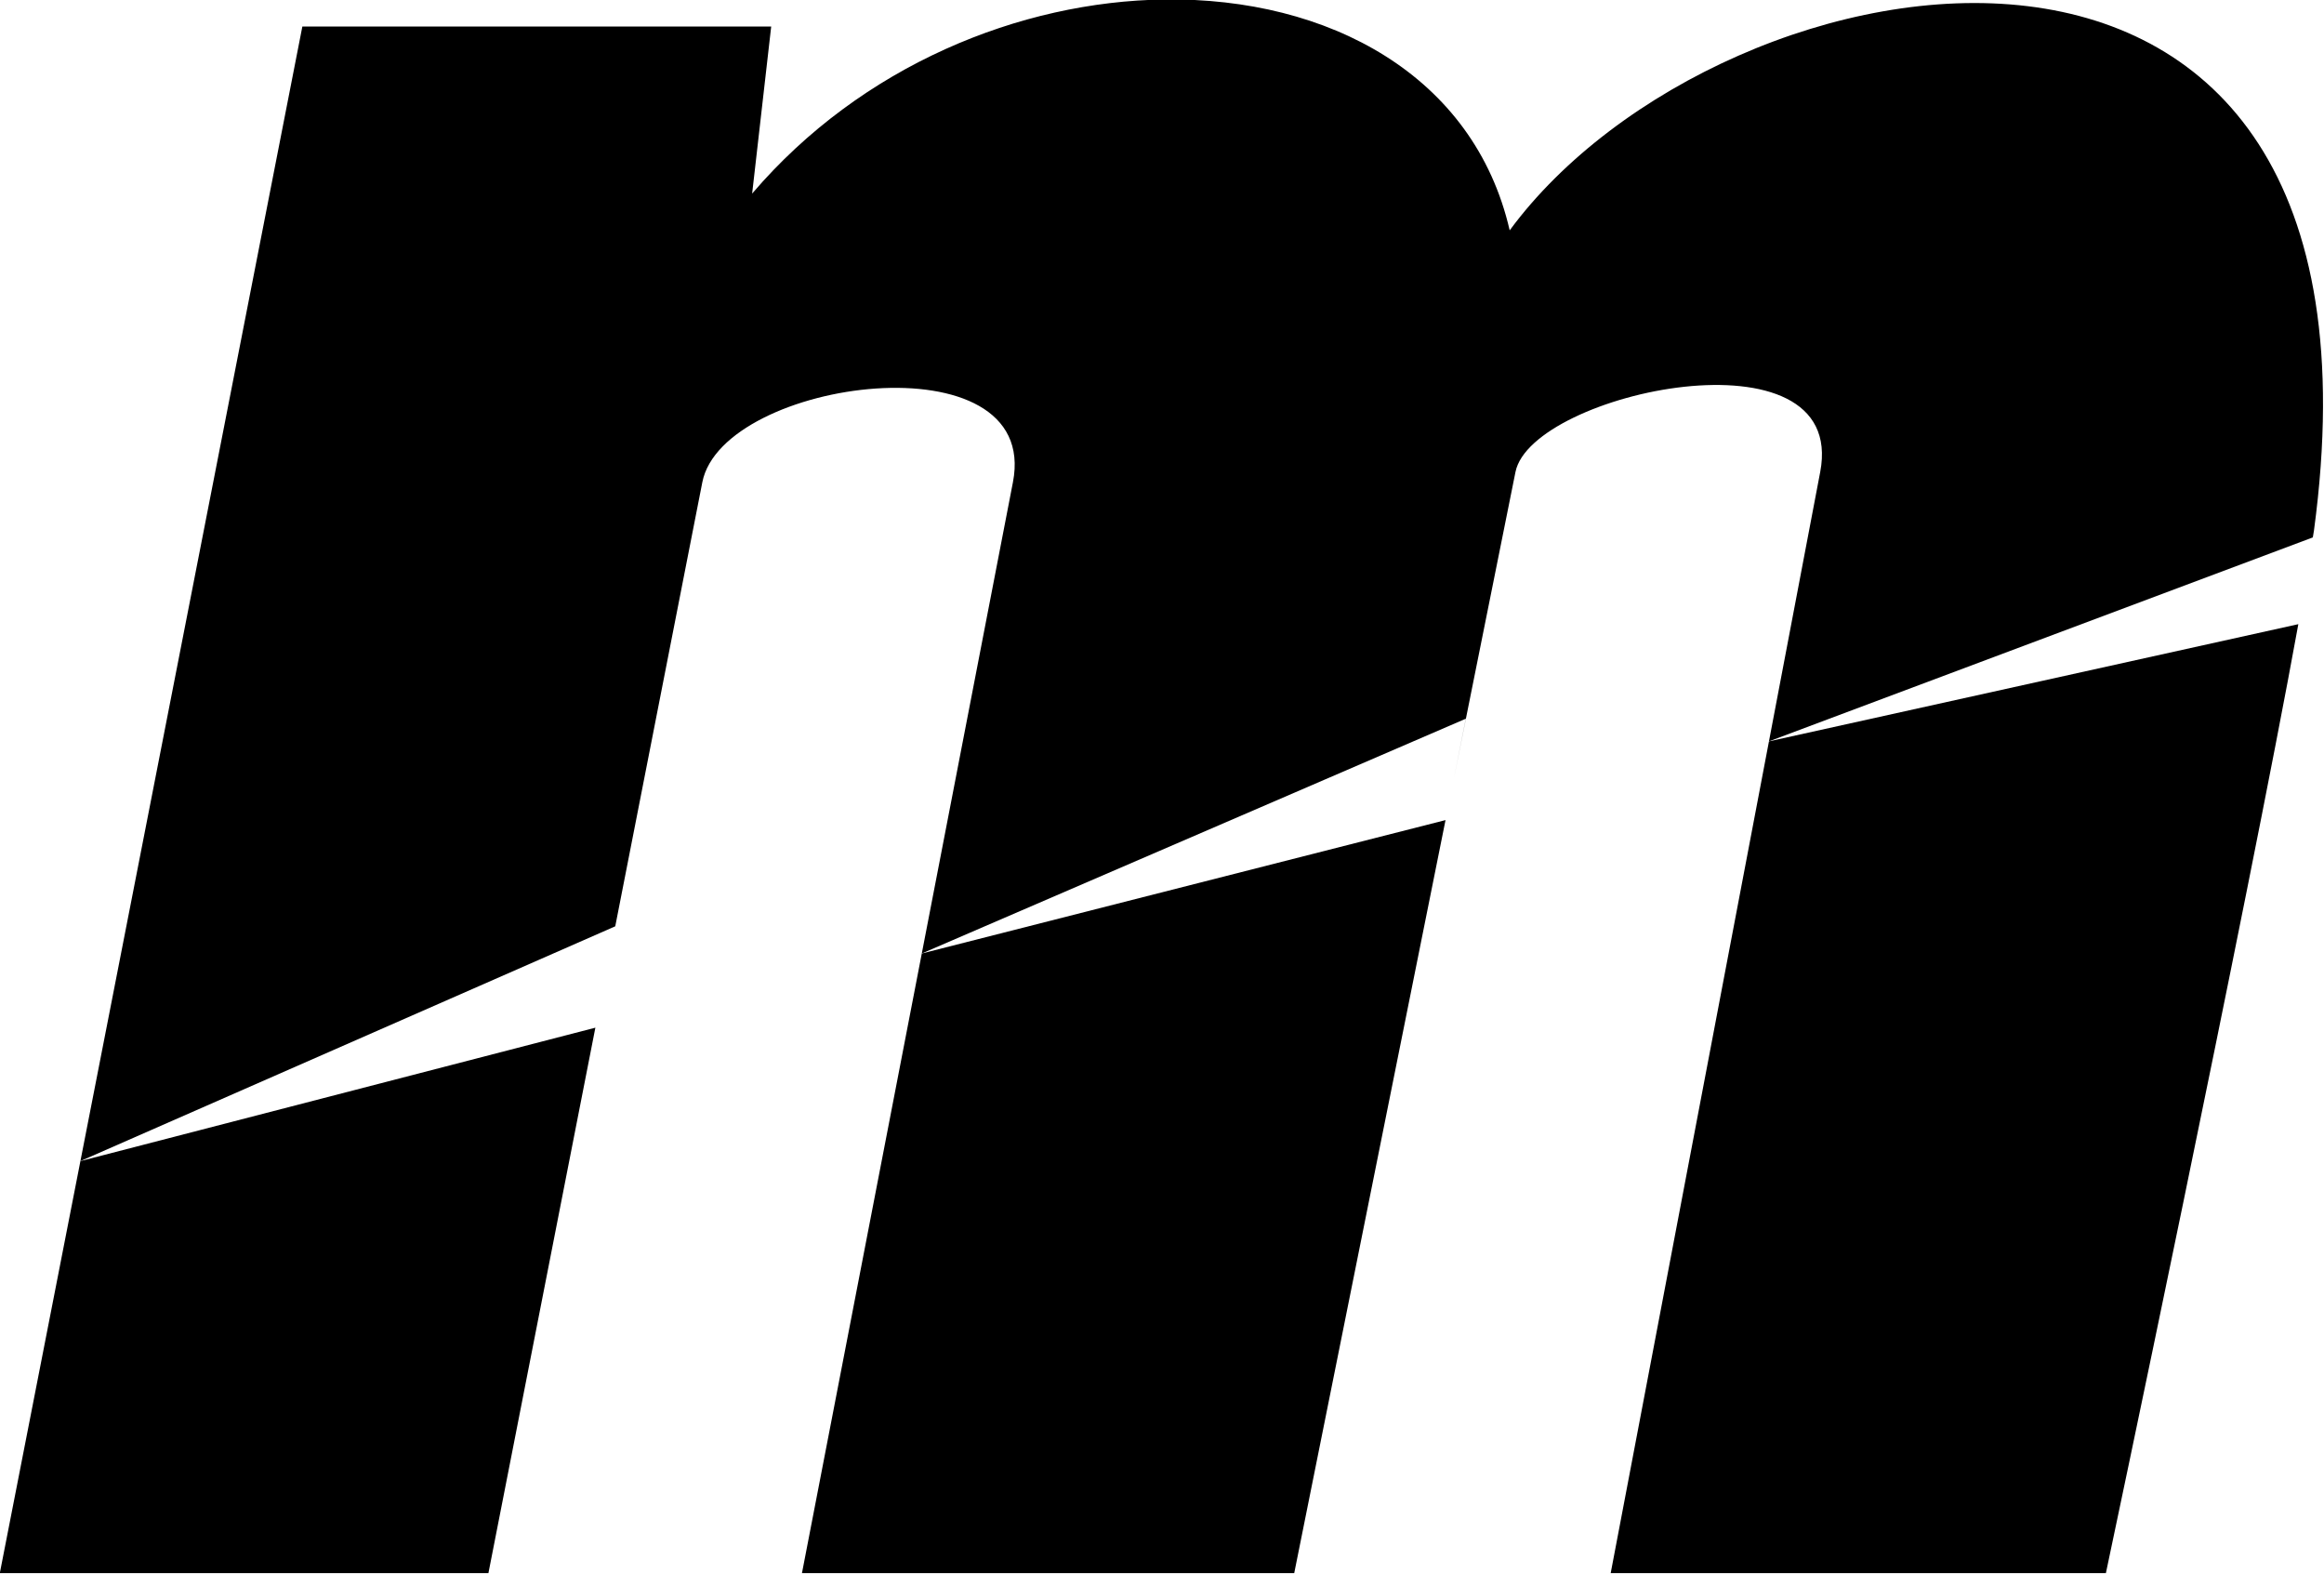 <?xml version="1.0" encoding="UTF-8" standalone="no"?>
<!-- Created with Inkscape (http://www.inkscape.org/) -->

<svg
   width="201.844mm"
   height="136.708mm"
   viewBox="0 0 201.844 136.708"
   version="1.1"
   id="svg1"
   xml:space="preserve"
   xmlns="http://www.w3.org/2000/svg"
   xmlns:svg="http://www.w3.org/2000/svg"><defs
     id="defs1" /><g
     id="layer1"
     transform="translate(-4.168,-80.146)"><g
       id="g23"
       style="display:inline"
       transform="matrix(1.407,0,0,1.407,-41.339,-57.904)"><g
         id="g22"
         style="display:inline"><path
           style="display:inline;opacity:1;fill:#000000;fill-opacity:1;fill-rule:nonzero;stroke:none;stroke-width:0.553;stroke-dasharray:none;stroke-opacity:1"
           d="m 37.307,169.78 -4.975,25.432 h 30.161 l 6.602,-33.666 z"
           id="path20" /><path
           style="display:inline;opacity:1;fill:#000000;fill-opacity:1;fill-rule:nonzero;stroke:none;stroke-width:0.553;stroke-dasharray:none;stroke-opacity:1"
           d="m 89.244,156.967 -7.397,38.245 h 30.387 l 9.339,-46.478 z"
           id="path21" /><path
           style="display:inline;opacity:1;fill:#000000;fill-opacity:1;fill-rule:nonzero;stroke:none;stroke-width:0.553;stroke-dasharray:none;stroke-opacity:1"
           d="m 141.538,143.874 -9.769,51.337 h 30.568 c 0,0 8.753,-41.352 11.879,-58.57 z"
           id="path22" /></g><path
         style="display:inline;opacity:1;fill:#000000;fill-opacity:1;fill-rule:nonzero;stroke:none;stroke-width:0.553;stroke-dasharray:none;stroke-opacity:1"
         d="M 104.232,98.085 C 95.314,98.201 85.528,102.157 78.772,110.064 L 79.948,99.754 H 51.007 l -13.7,70.026 33.015,-14.491 5.375,-27.409 c 1.255,-6.399 20.918,-9.024 19.173,0 l -5.626,29.087 33.581,-14.491 -0.745,3.736 3.811,-18.965 c 0.992,-4.938 20.54,-9.086 18.811,0 l -3.164,16.627 33.572,-12.588 c 0.014,-0.102 0.057,-0.327 0.07,-0.421 5.896,-43.759 -36.495,-36.379 -49.646,-18.531 -2.203,-9.578 -11.195,-14.38 -21.302,-14.249 z"
         id="path23" /></g></g></svg>
